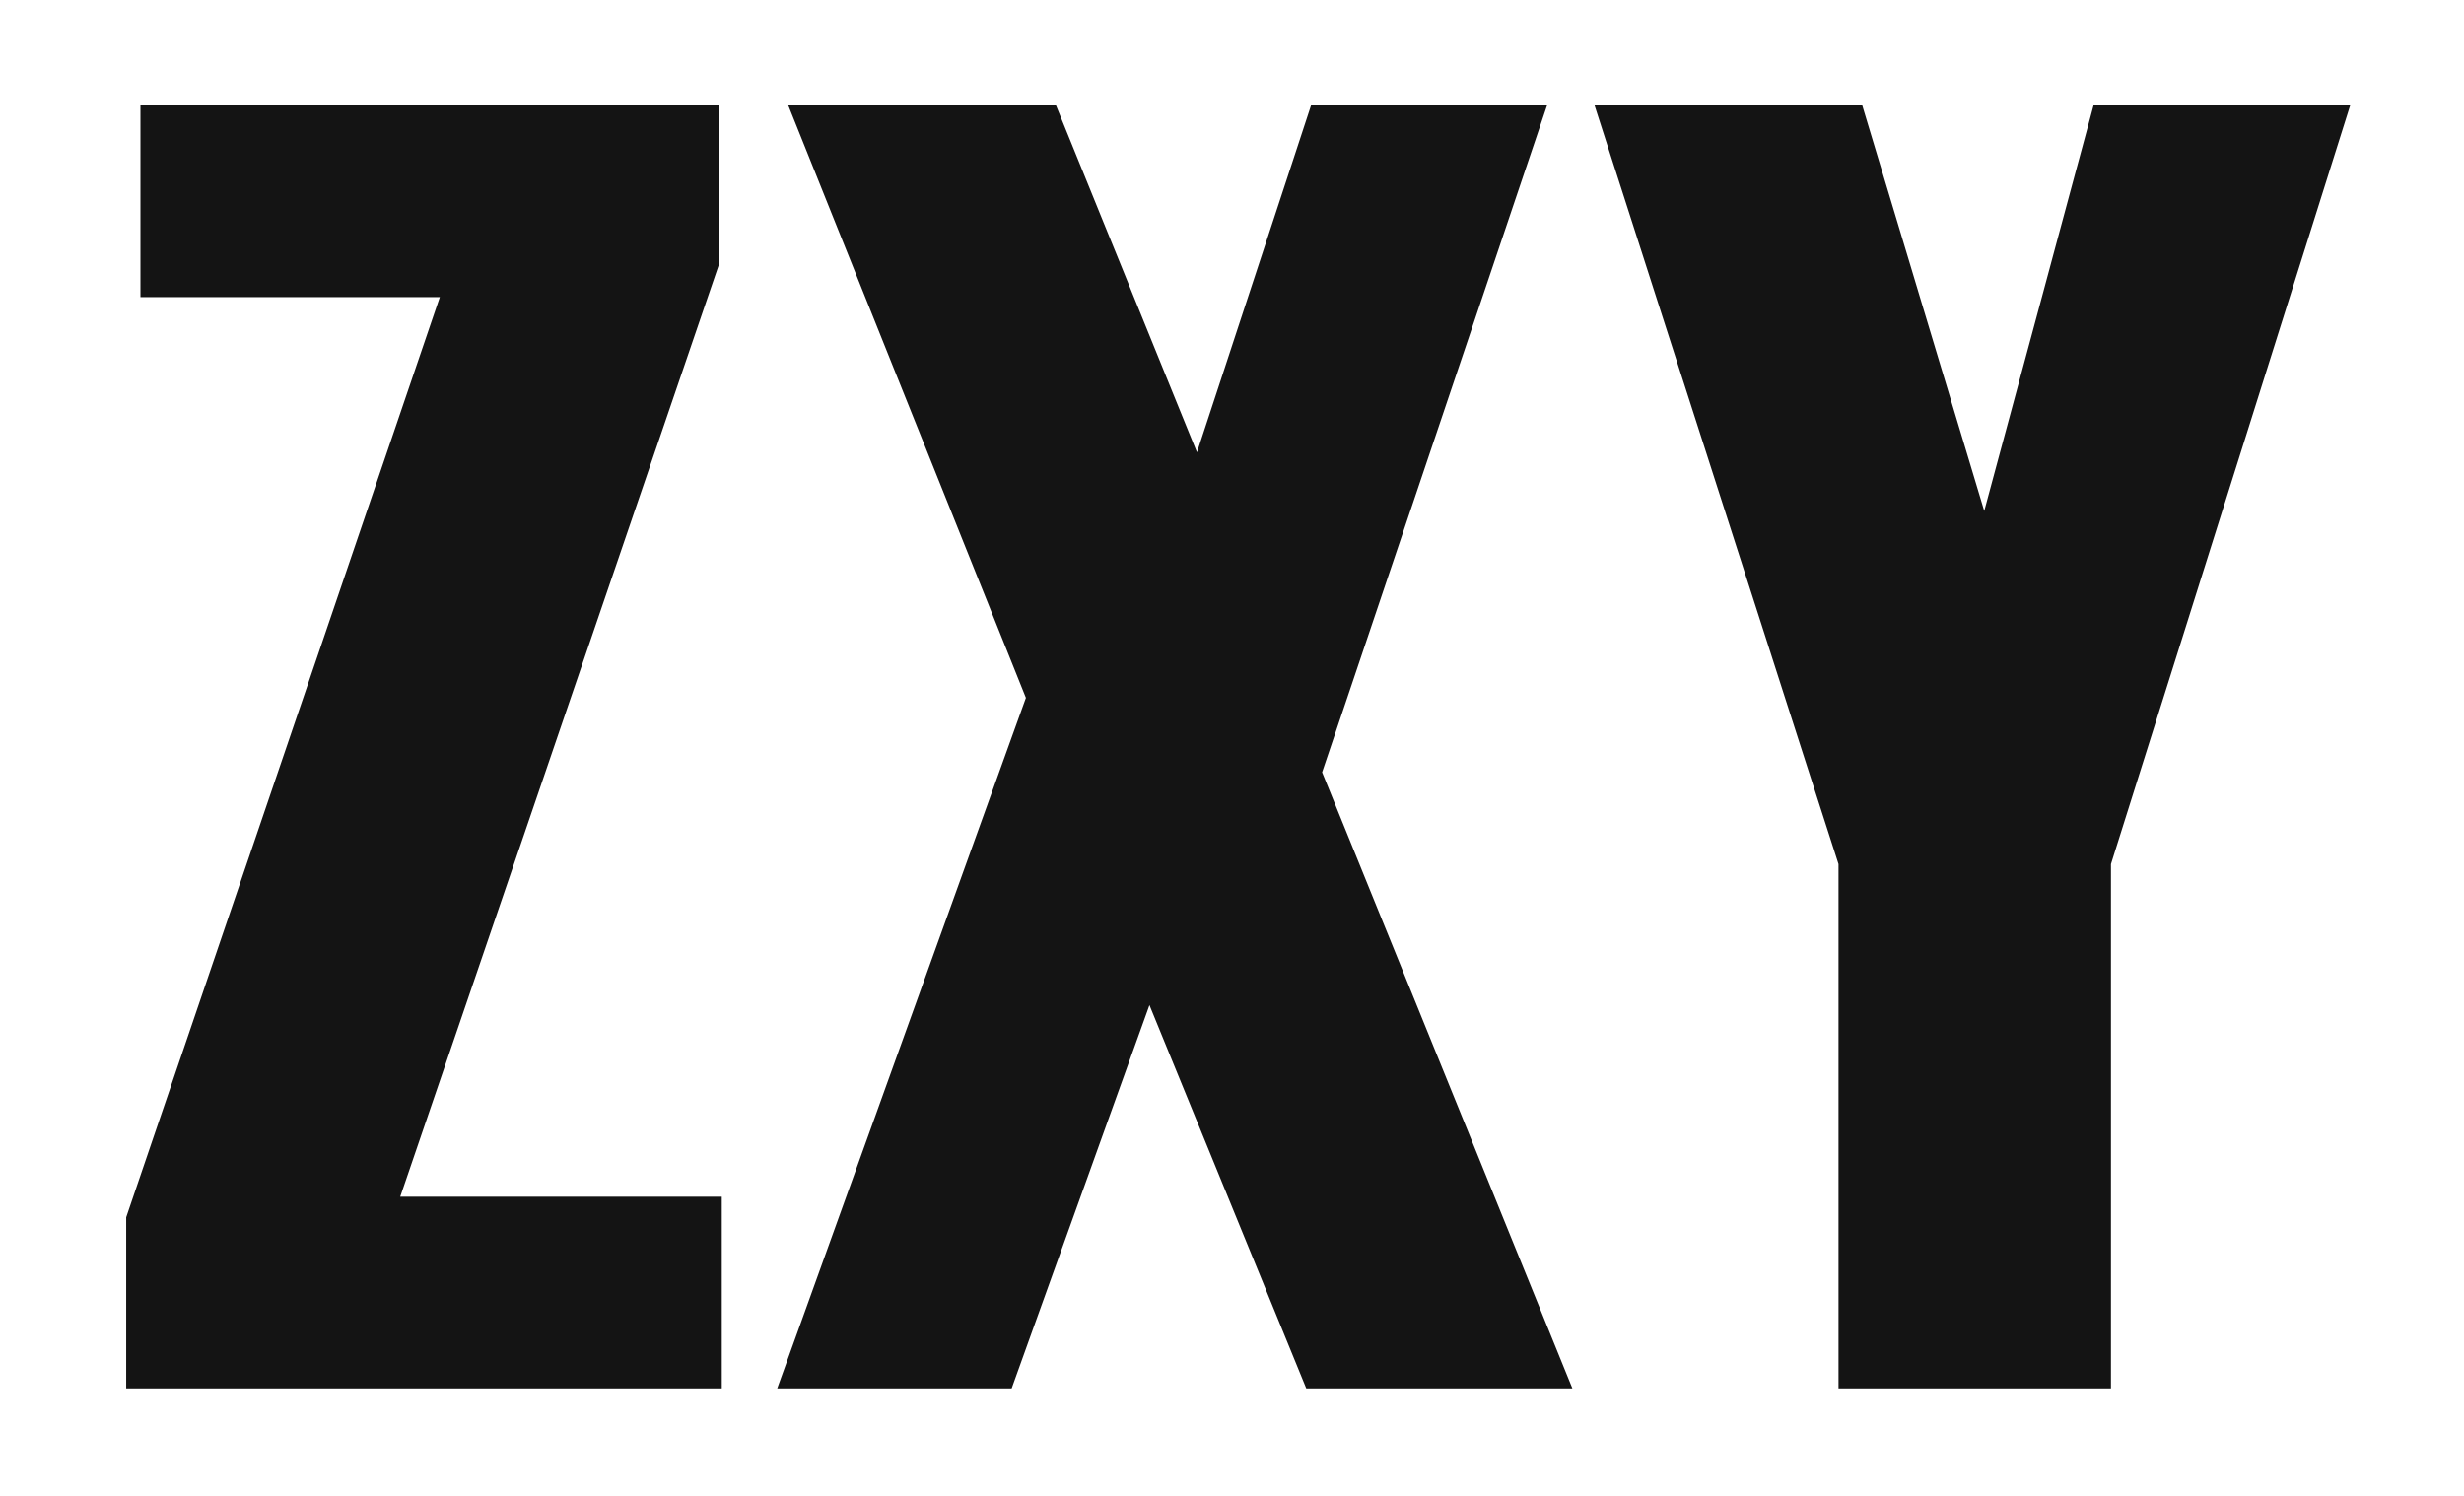 <?xml version="1.0" encoding="UTF-8"?>
<svg data-bbox="7.17 5.993 126.361 72.9" xmlns="http://www.w3.org/2000/svg" viewBox="0 0 140 85" stroke-miterlimit="10" clip-rule="evenodd" stroke-linecap="round" stroke-linejoin="round" data-type="ugc">
    <g>
        <defs>
            <clipPath id="322b8c7a-6dee-462d-b627-9164cc2962a2">
                <path d="M145.6-28.107V86.925H3.061V-28.107H145.6z"/>
            </clipPath>
        </defs>
        <path fill-rule="evenodd" d="M7.17 78.893v-9.72l17.82-52.29H7.98V5.993h32.85v9.09l-18.09 52.92h18.27v10.89H7.17Z" clip-path="url(#322b8c7a-6dee-462d-b627-9164cc2962a2)" fill="#141414"/>
        <path fill-rule="evenodd" d="m44.16 78.893 14.13-39.24-13.5-33.66H60l8.01 19.71 6.48-19.71H87.9l-12.78 37.89 14.22 35.01H74.22l-8.91-21.78-7.83 21.78H44.16Z" clip-path="url(#322b8c7a-6dee-462d-b627-9164cc2962a2)" fill="#141414"/>
        <path fill-rule="evenodd" d="M104.461 78.893v-29.79l-13.86-43.11h15.21l6.93 23.04 6.21-23.04h14.58l-13.59 43.11v29.79h-15.48Z" clip-path="url(#322b8c7a-6dee-462d-b627-9164cc2962a2)" fill="#141414"/>
    </g>
</svg>
